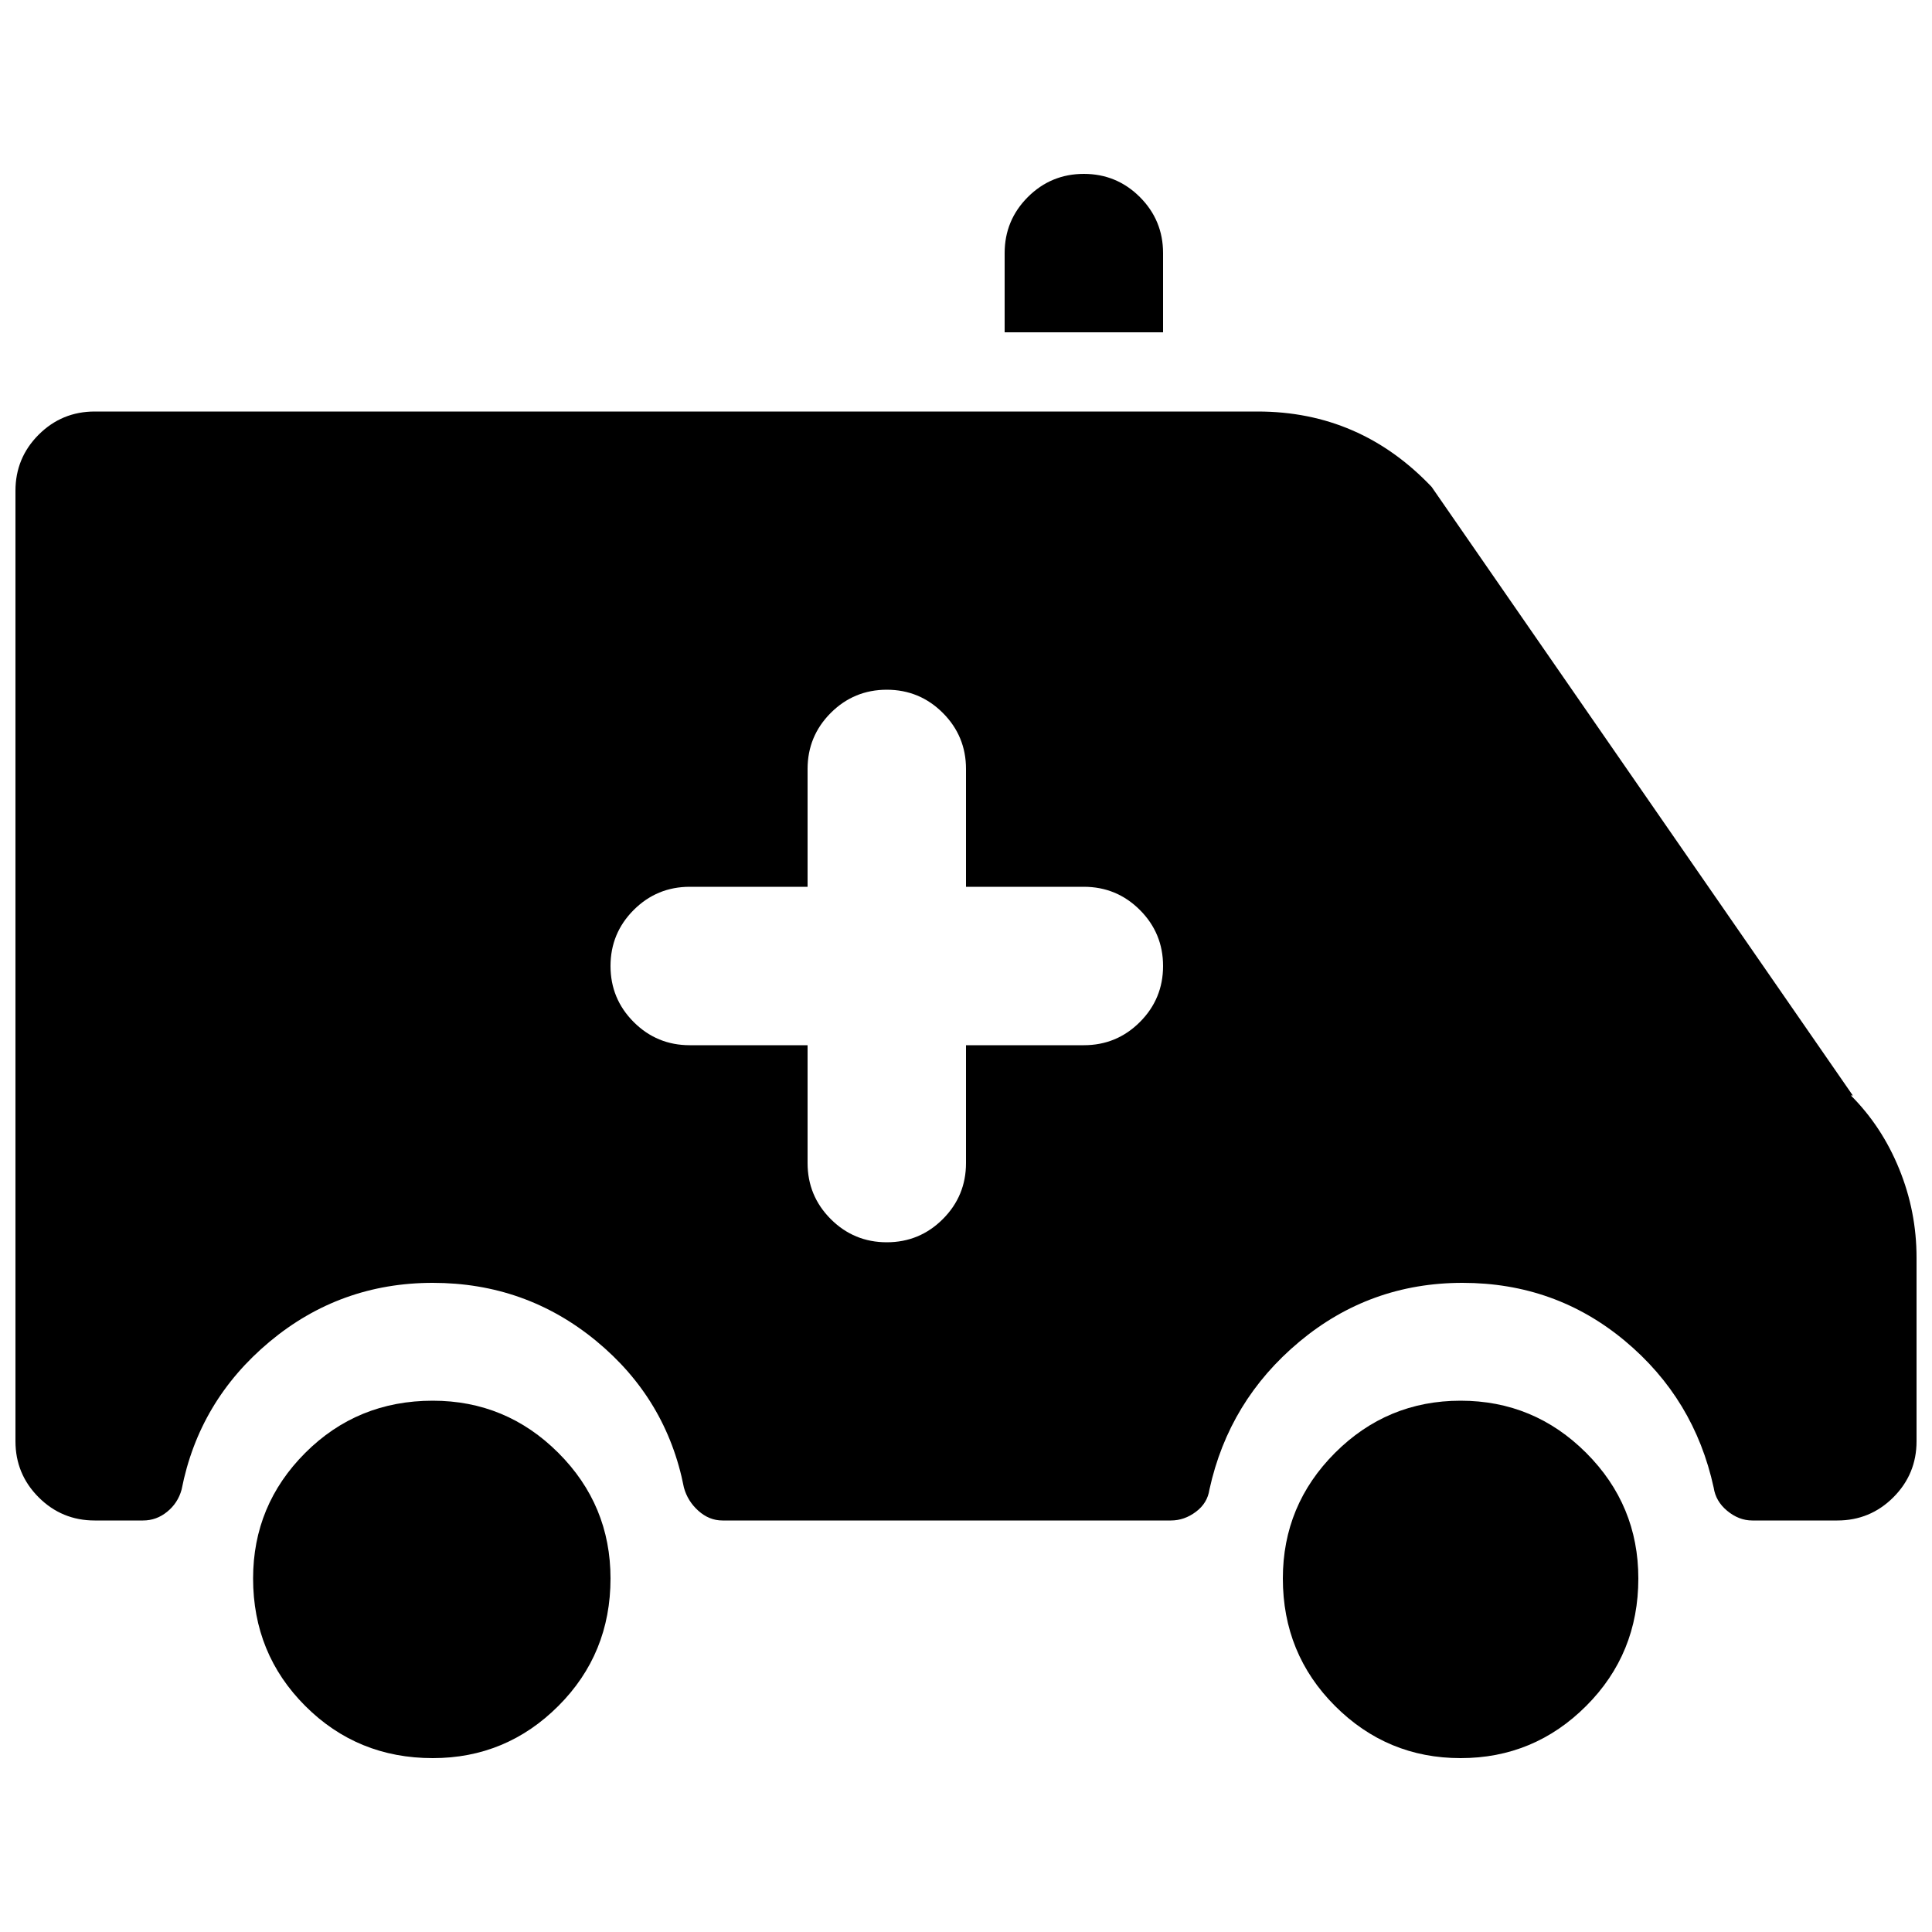 <?xml version="1.0" encoding="utf-8"?>
<!-- Generator: Adobe Illustrator 23.0.1, SVG Export Plug-In . SVG Version: 6.00 Build 0)  -->
<svg version="1.1" id="Layer_1" xmlns="http://www.w3.org/2000/svg" xmlns:xlink="http://www.w3.org/1999/xlink" x="0px" y="0px"
	 viewBox="0 0 1000 1000" style="enable-background:new 0 0 1000 1000;" xml:space="preserve">
<path d="M561,90c-11.3,0-21,4-29,12s-12,17.7-12,29v41h82v-41c0-11.3-4-21-12-29S572.3,90,561,90z M958,567c10.7,10.7,19,23.3,25,38
	s9,30,9,46l0,0v95c0,11.3-4,21-12,29s-17.7,12-29,12h-44l0,0c-4.7,0-9-1.7-13-5s-6.3-7.3-7-12c-6.7-30.7-22-56-46-76s-52-30-84-30
	s-60.2,10.2-84.5,30.5c-24.3,20.3-39.8,45.8-46.5,76.5c-0.7,4.7-3,8.5-7,11.5s-8.3,4.5-13,4.5l0,0H375l0,0h-1c-4.7,0-8.8-1.7-12.5-5
	s-6.2-7.3-7.5-12c-6-30.7-21.2-56-45.5-76S256,664,224,664s-60.2,10.2-84.5,30.5C115.2,714.8,100,740.3,94,771
	c-1.3,4.7-3.8,8.5-7.5,11.5S78.7,787,74,787l0,0h-1H49c-11.3,0-21-4-29-12S8,757.3,8,746V254c0-11.3,4-21,12-29s17.7-12,29-12h602
	l0,0c35.3,0,65.3,13,90,39l218,315H958z M561,541c11.3,0,21-4,29-12s12-17.7,12-29s-4-21-12-29s-17.7-12-29-12h-61v-61
	c0-11.3-4-21-12-29s-17.7-12-29-12s-21,4-29,12s-12,17.7-12,29v61h-61c-11.3,0-21,4-29,12s-12,17.7-12,29s4,21,12,29s17.7,12,29,12
	h61v61c0,11.3,4,21,12,29s17.7,12,29,12s21-4,29-12s12-17.7,12-29v-61H561z M316,817c0-25.3-9-47-27-65s-39.7-27-65-27
	c-26,0-48,9-66,27s-27,39.7-27,65c0,26,9,48,27,66s40,27,66,27c25.3,0,47-9,65-27S316,843,316,817z M848,817c0-25.3-9-47-27-65
	s-39.7-27-65-27s-47,9-65,27s-27,39.7-27,65c0,26,9,48,27,66s39.7,27,65,27s47-9,65-27S848,843,848,817z"/>
</svg>
